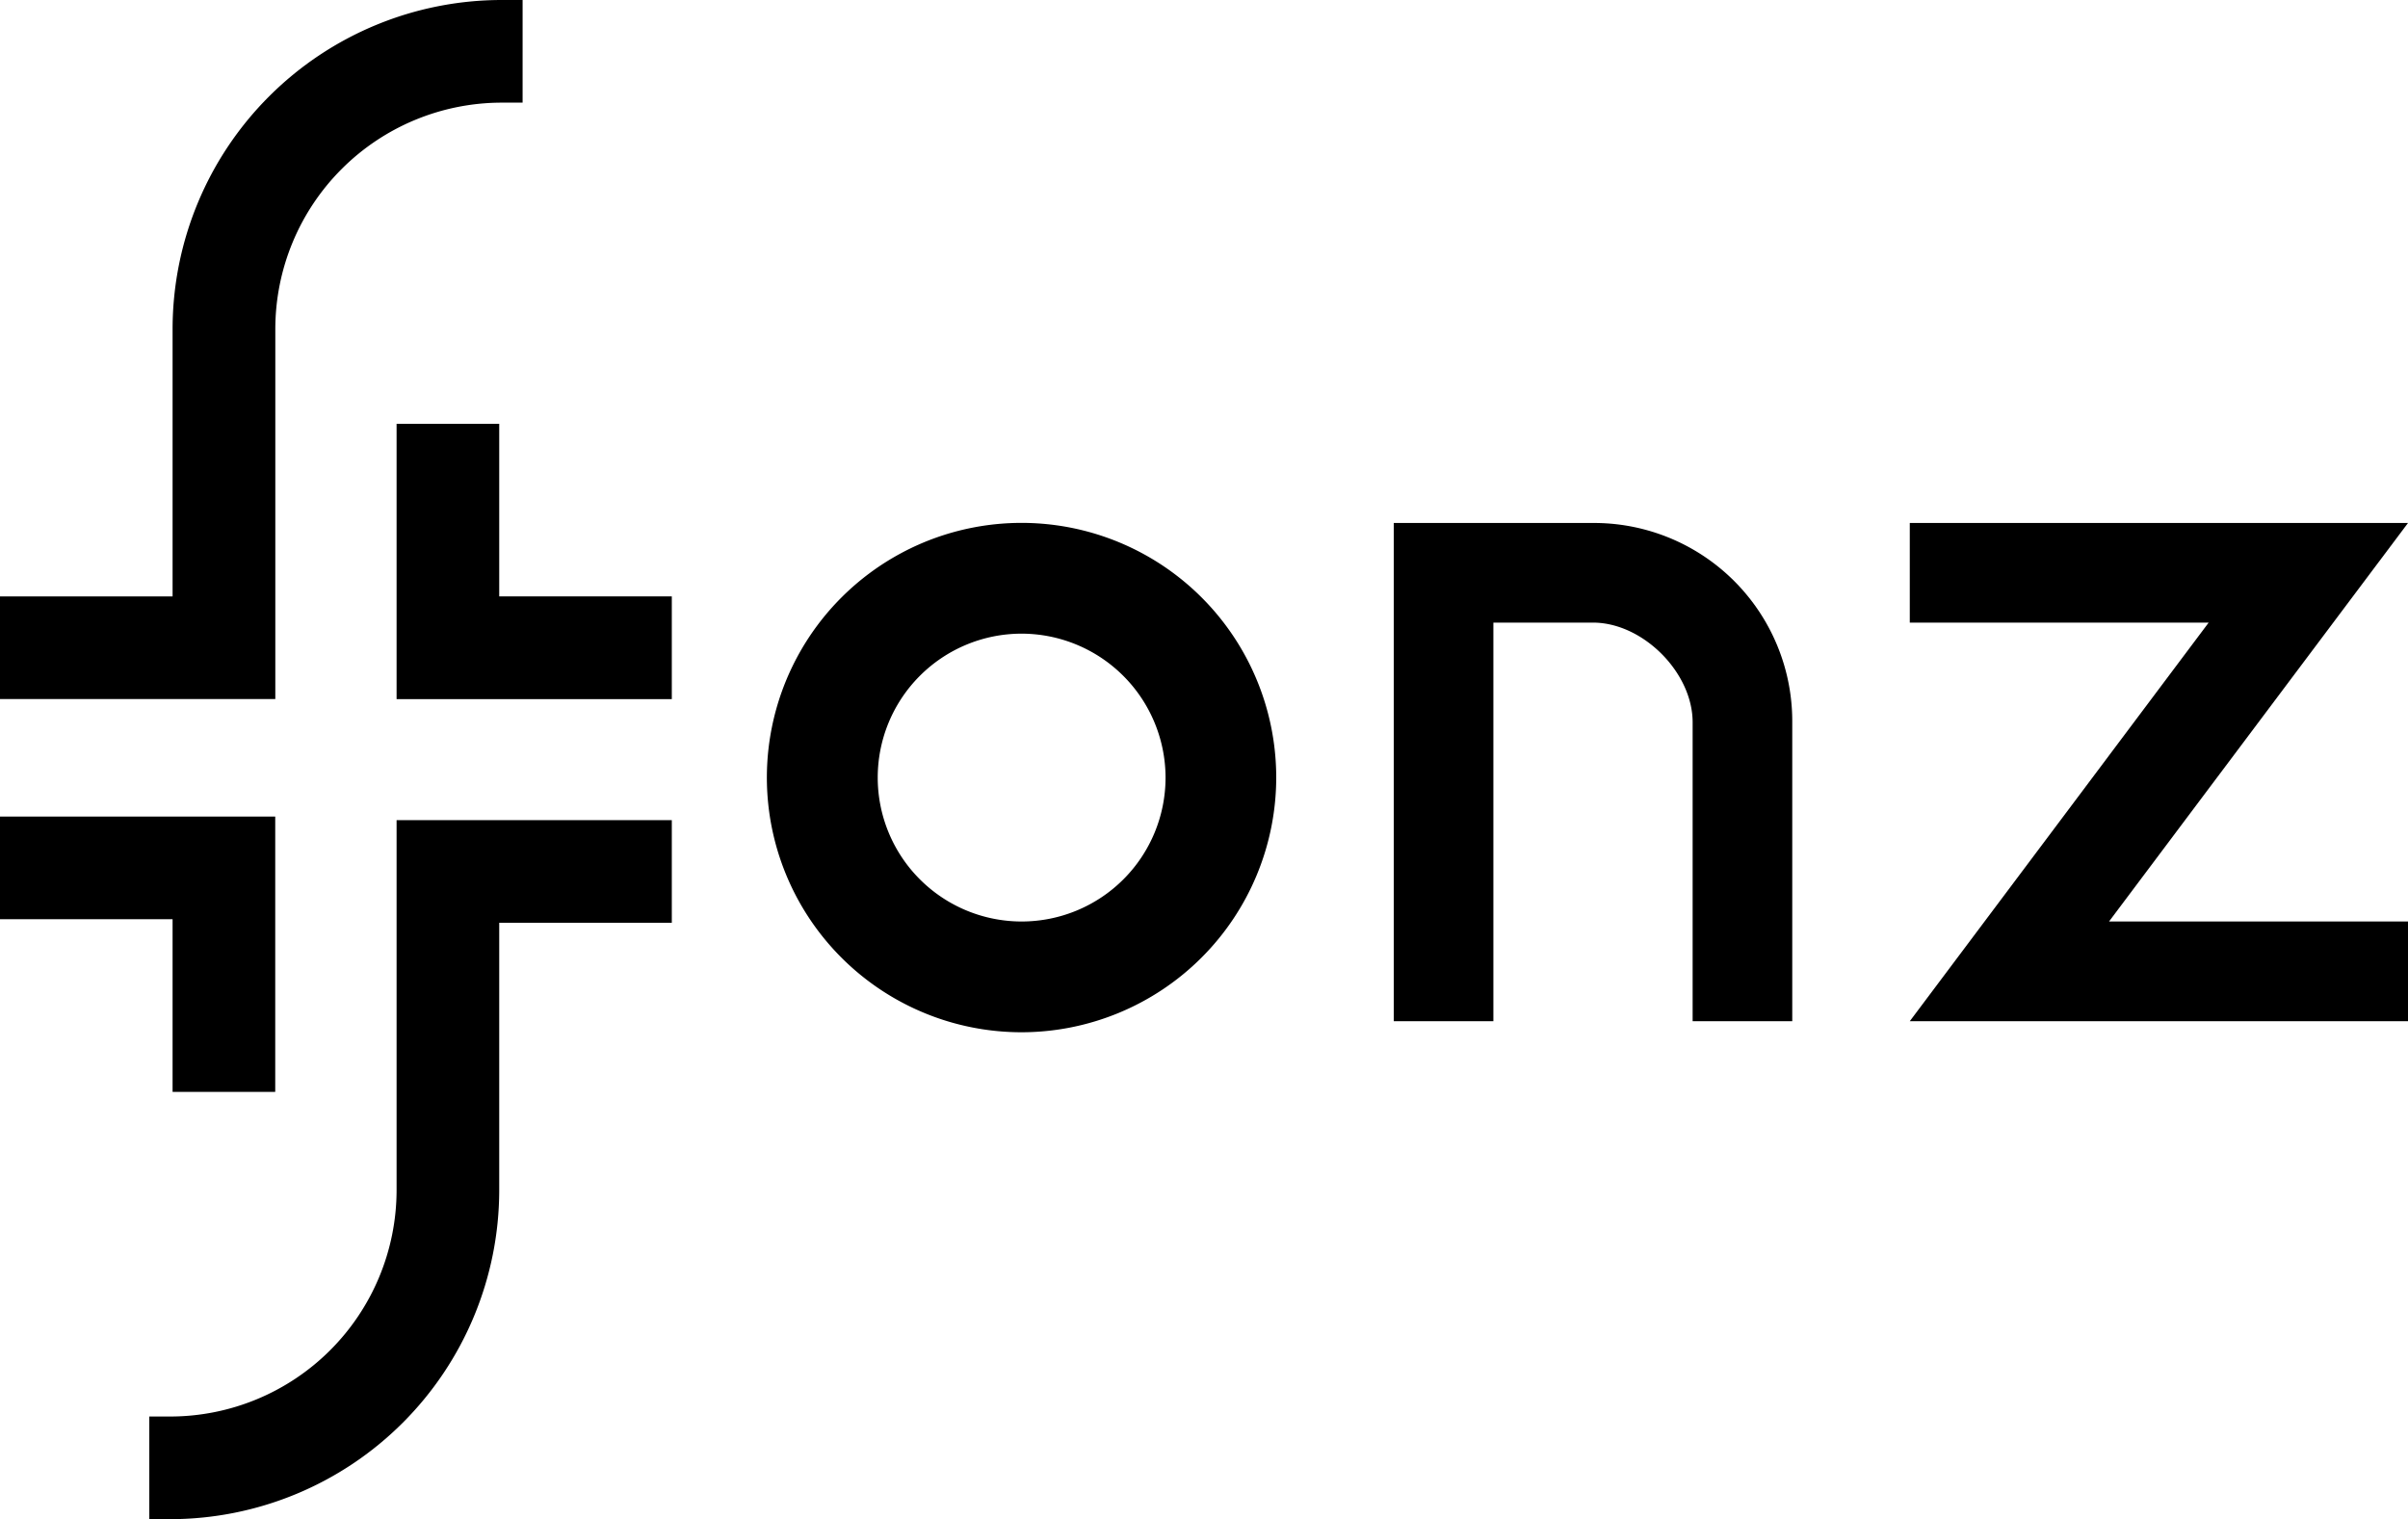 <svg id="Layer_1" data-name="Layer 1" xmlns="http://www.w3.org/2000/svg" viewBox="0 0 263.7 166.36"><path d="M130,179.86A27.89,27.89,0,1,1,157.91,152,27.92,27.92,0,0,1,130,179.86Zm0-43.65A15.76,15.76,0,1,0,145.79,152,15.79,15.79,0,0,0,130,136.21Z" transform="translate(-18.15 -66.82)"/><path d="M192.6,124.09H170.78v54.56h10.91V135H192.6c5.45,0,10.91,5.46,10.91,10.91v32.74h10.91V145.91A21.71,21.71,0,0,0,192.6,124.09Z" transform="translate(-18.15 -66.82)"/><polygon points="263.7 111.83 209.14 111.83 241.87 68.18 209.14 68.18 209.14 57.27 263.7 57.27 230.96 100.91 263.7 100.91 263.7 111.83"/><path d="M48.3,143.37H18.15V132.13h18.9V102.82a36.06,36.06,0,0,1,36.05-36h2.28V78.06H73.1a24.81,24.81,0,0,0-24.8,24.76Z" transform="translate(-18.15 -66.82)"/><path d="M36.78,233.18H34.5V221.94h2.28a24.81,24.81,0,0,0,24.8-24.76V156.63H91.72v11.24H72.82v29.31A36.06,36.06,0,0,1,36.78,233.18Z" transform="translate(-18.15 -66.82)"/><polygon points="73.57 76.56 43.43 76.56 43.43 46.41 54.67 46.41 54.67 65.31 73.57 65.31 73.57 76.56"/><polygon points="30.14 119.57 18.9 119.57 18.9 100.66 0 100.66 0 89.42 30.14 89.42 30.14 119.57"/></svg>